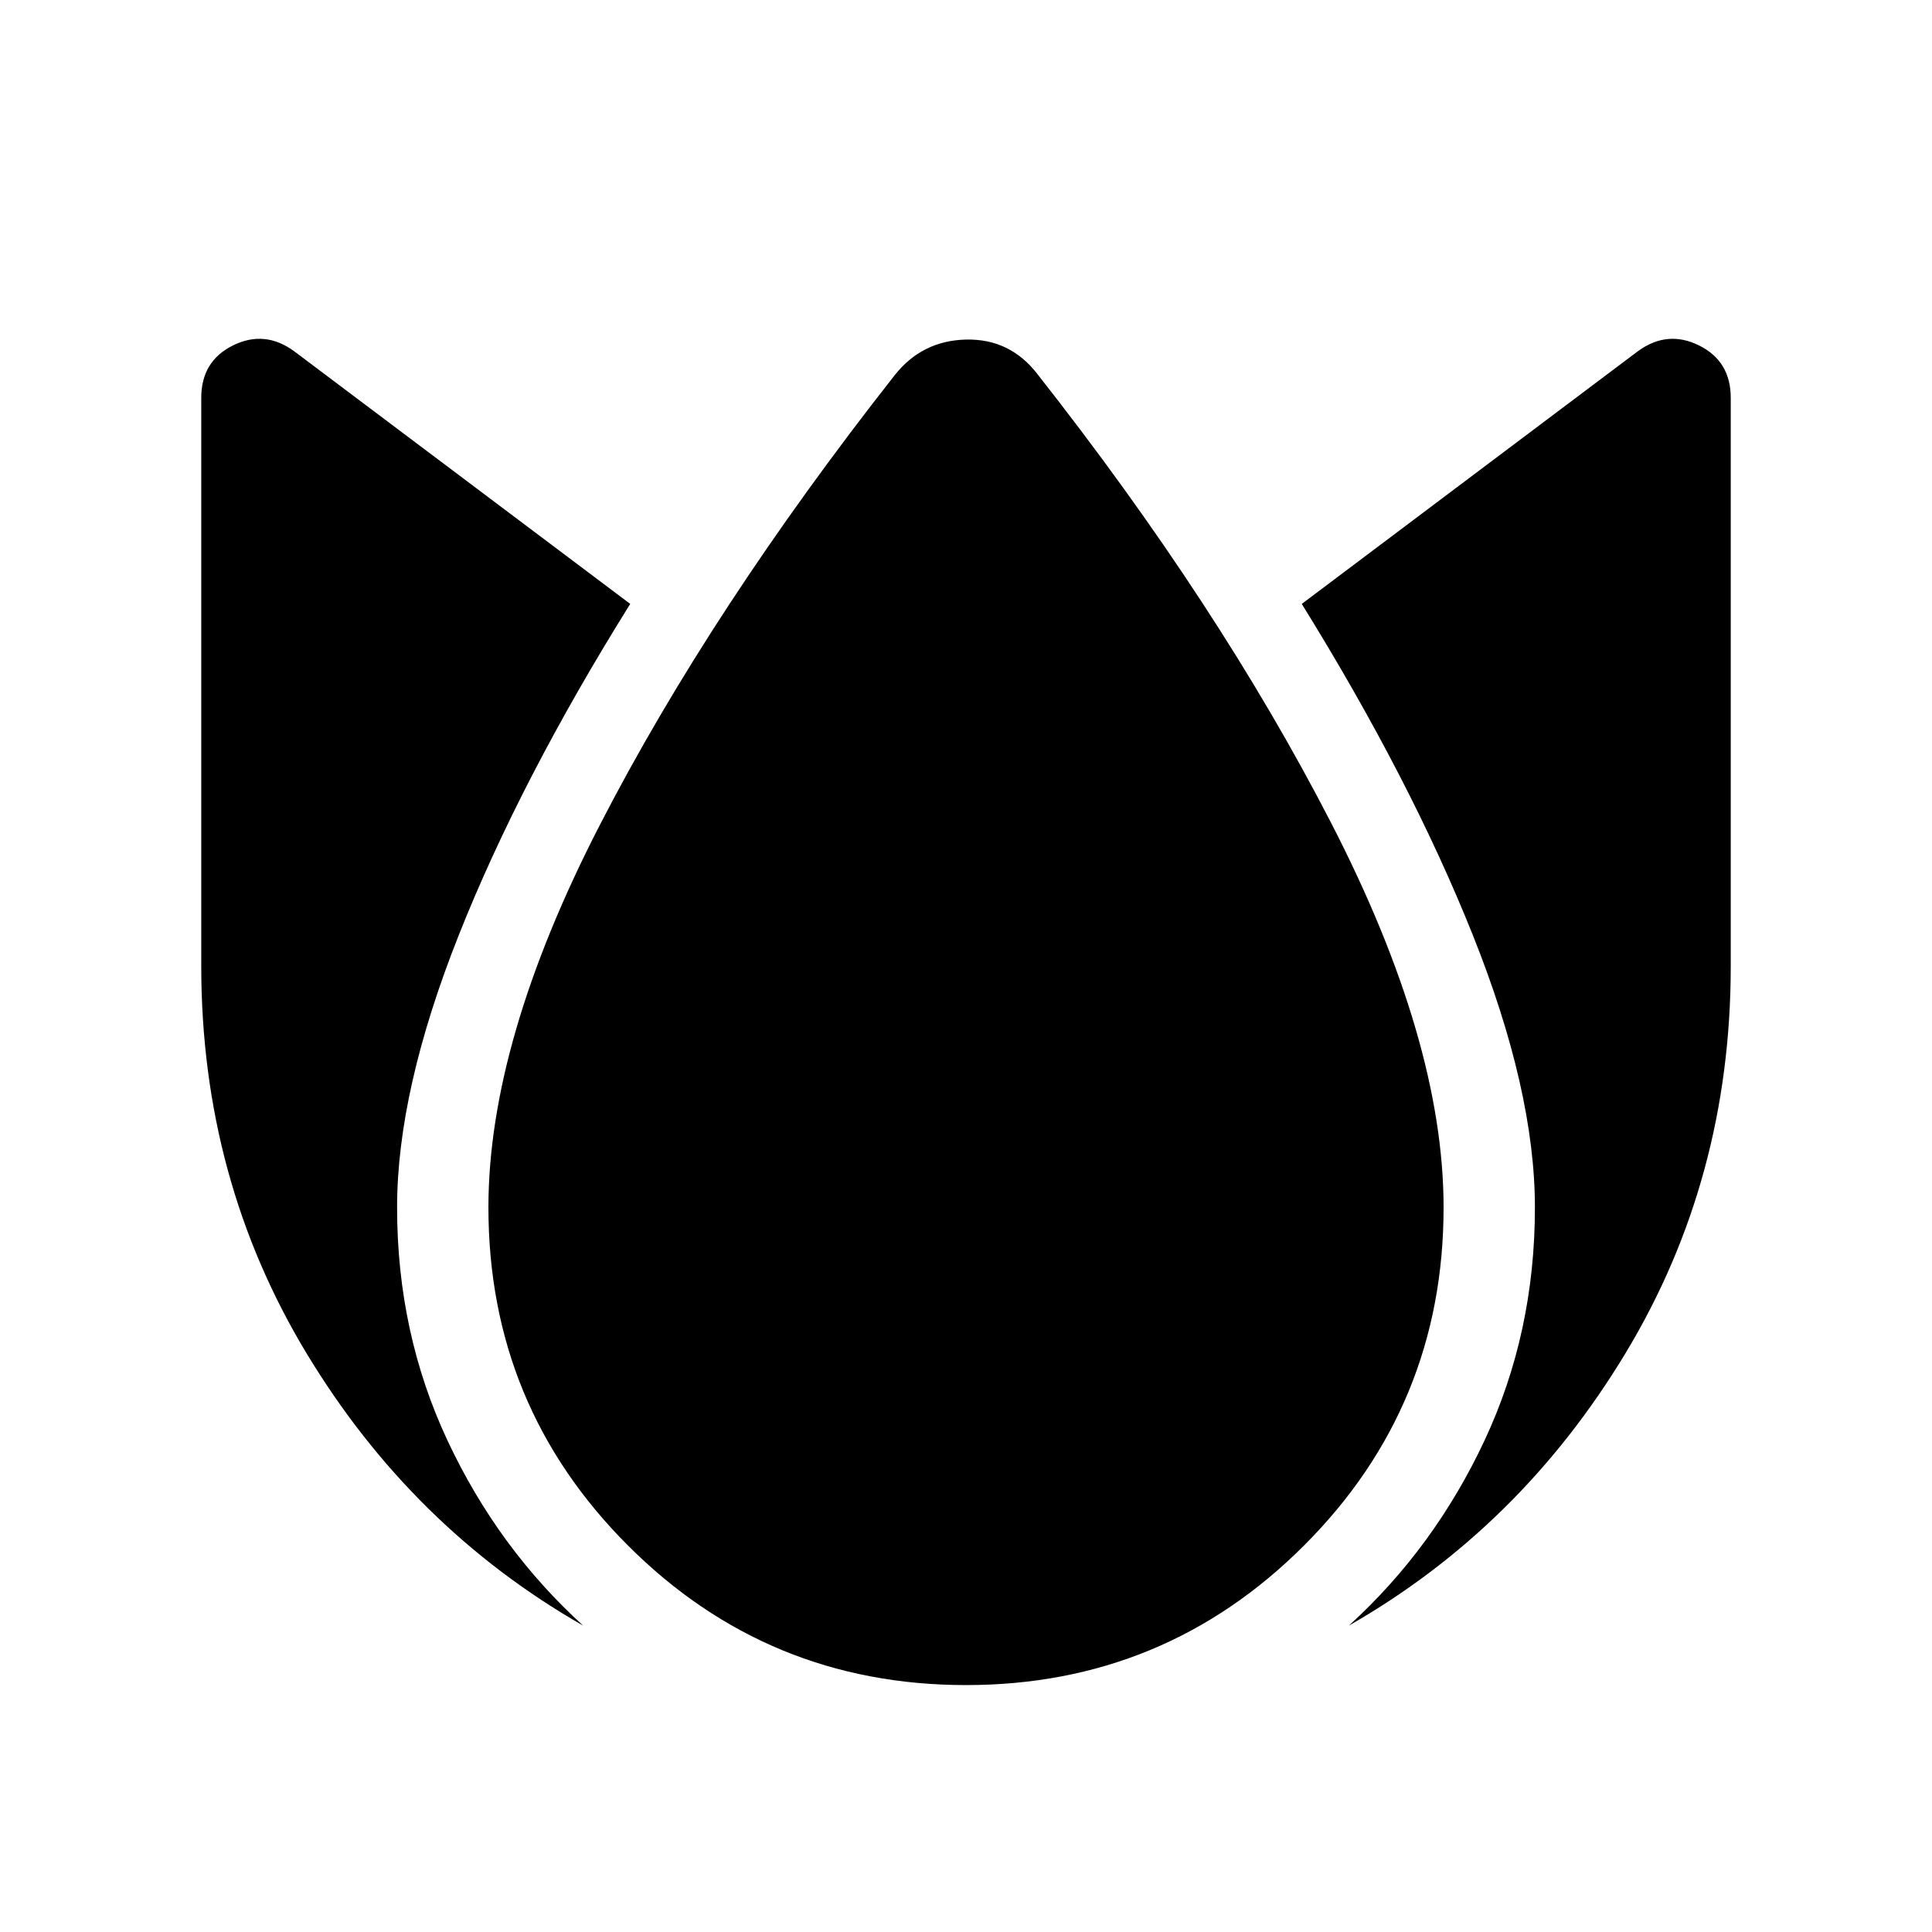 <svg xmlns="http://www.w3.org/2000/svg" height="48" viewBox="0 -960 960 960" width="48"><path d="M197.31-360q0 62.308 25.038 115.769 25.039 53.462 67.424 92-85.077-48.615-137.424-135.269-52.347-86.654-52.347-192.5v-282.305q0-18.231 15.731-26.038 15.731-7.808 30.346 2.807l167.077 125.615q-54.538 87.384-85.192 164.576Q197.31-418.153 197.31-360ZM480-122.693q-98.615 0-167.961-69.346Q242.693-261.385 242.693-360q0-82.615 55.385-190.115 55.384-107.5 146.461-223.422 13.615-17.231 35.461-17.731 21.846-.5 35.461 17.116 90.077 114.537 145.961 223.037 55.885 108.5 55.885 191.115 0 98.615-69.346 167.961Q578.615-122.693 480-122.693ZM762.69-360q0-58.153-30.846-135.345-30.845-77.192-84.999-164.576l167.077-125.615q14.615-10.615 30.346-2.807 15.731 7.807 15.731 26.038V-480q0 105.846-52.347 192.5T670.228-152.231q42.385-38.538 67.424-92Q762.69-297.692 762.69-360Z"/></svg>